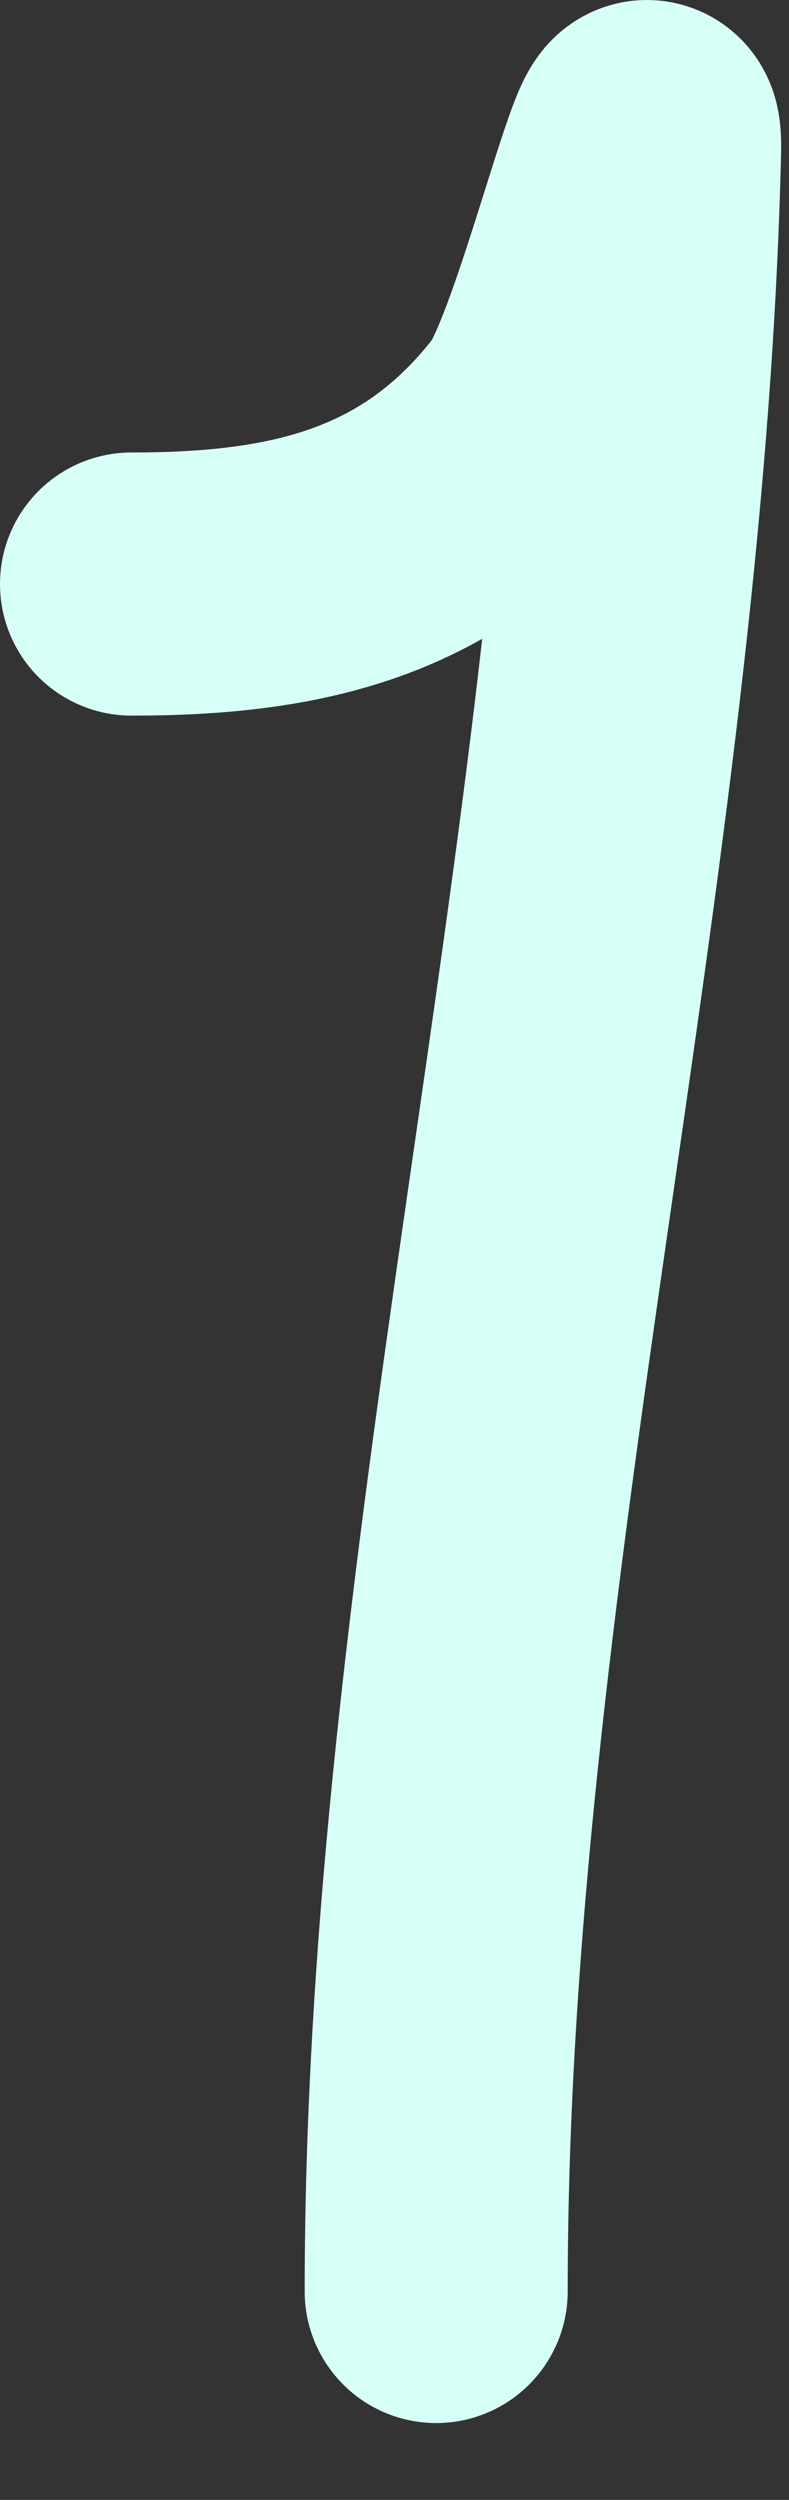 <svg width="6" height="19" viewBox="0 0 6 19" fill="none" xmlns="http://www.w3.org/2000/svg">
<rect x="0" y="0" width="6" height="19" fill="#333333" stroke="none"/>
<path d="M1 4.439C2.231 4.439 3.284 4.22 4.09 3.177C4.434 2.732 4.957 0.407 4.94 1.143C4.812 6.586 3.317 11.945 3.317 17.416" stroke="#D6FFF8" stroke-width="2" stroke-linecap="round"/>
</svg>
